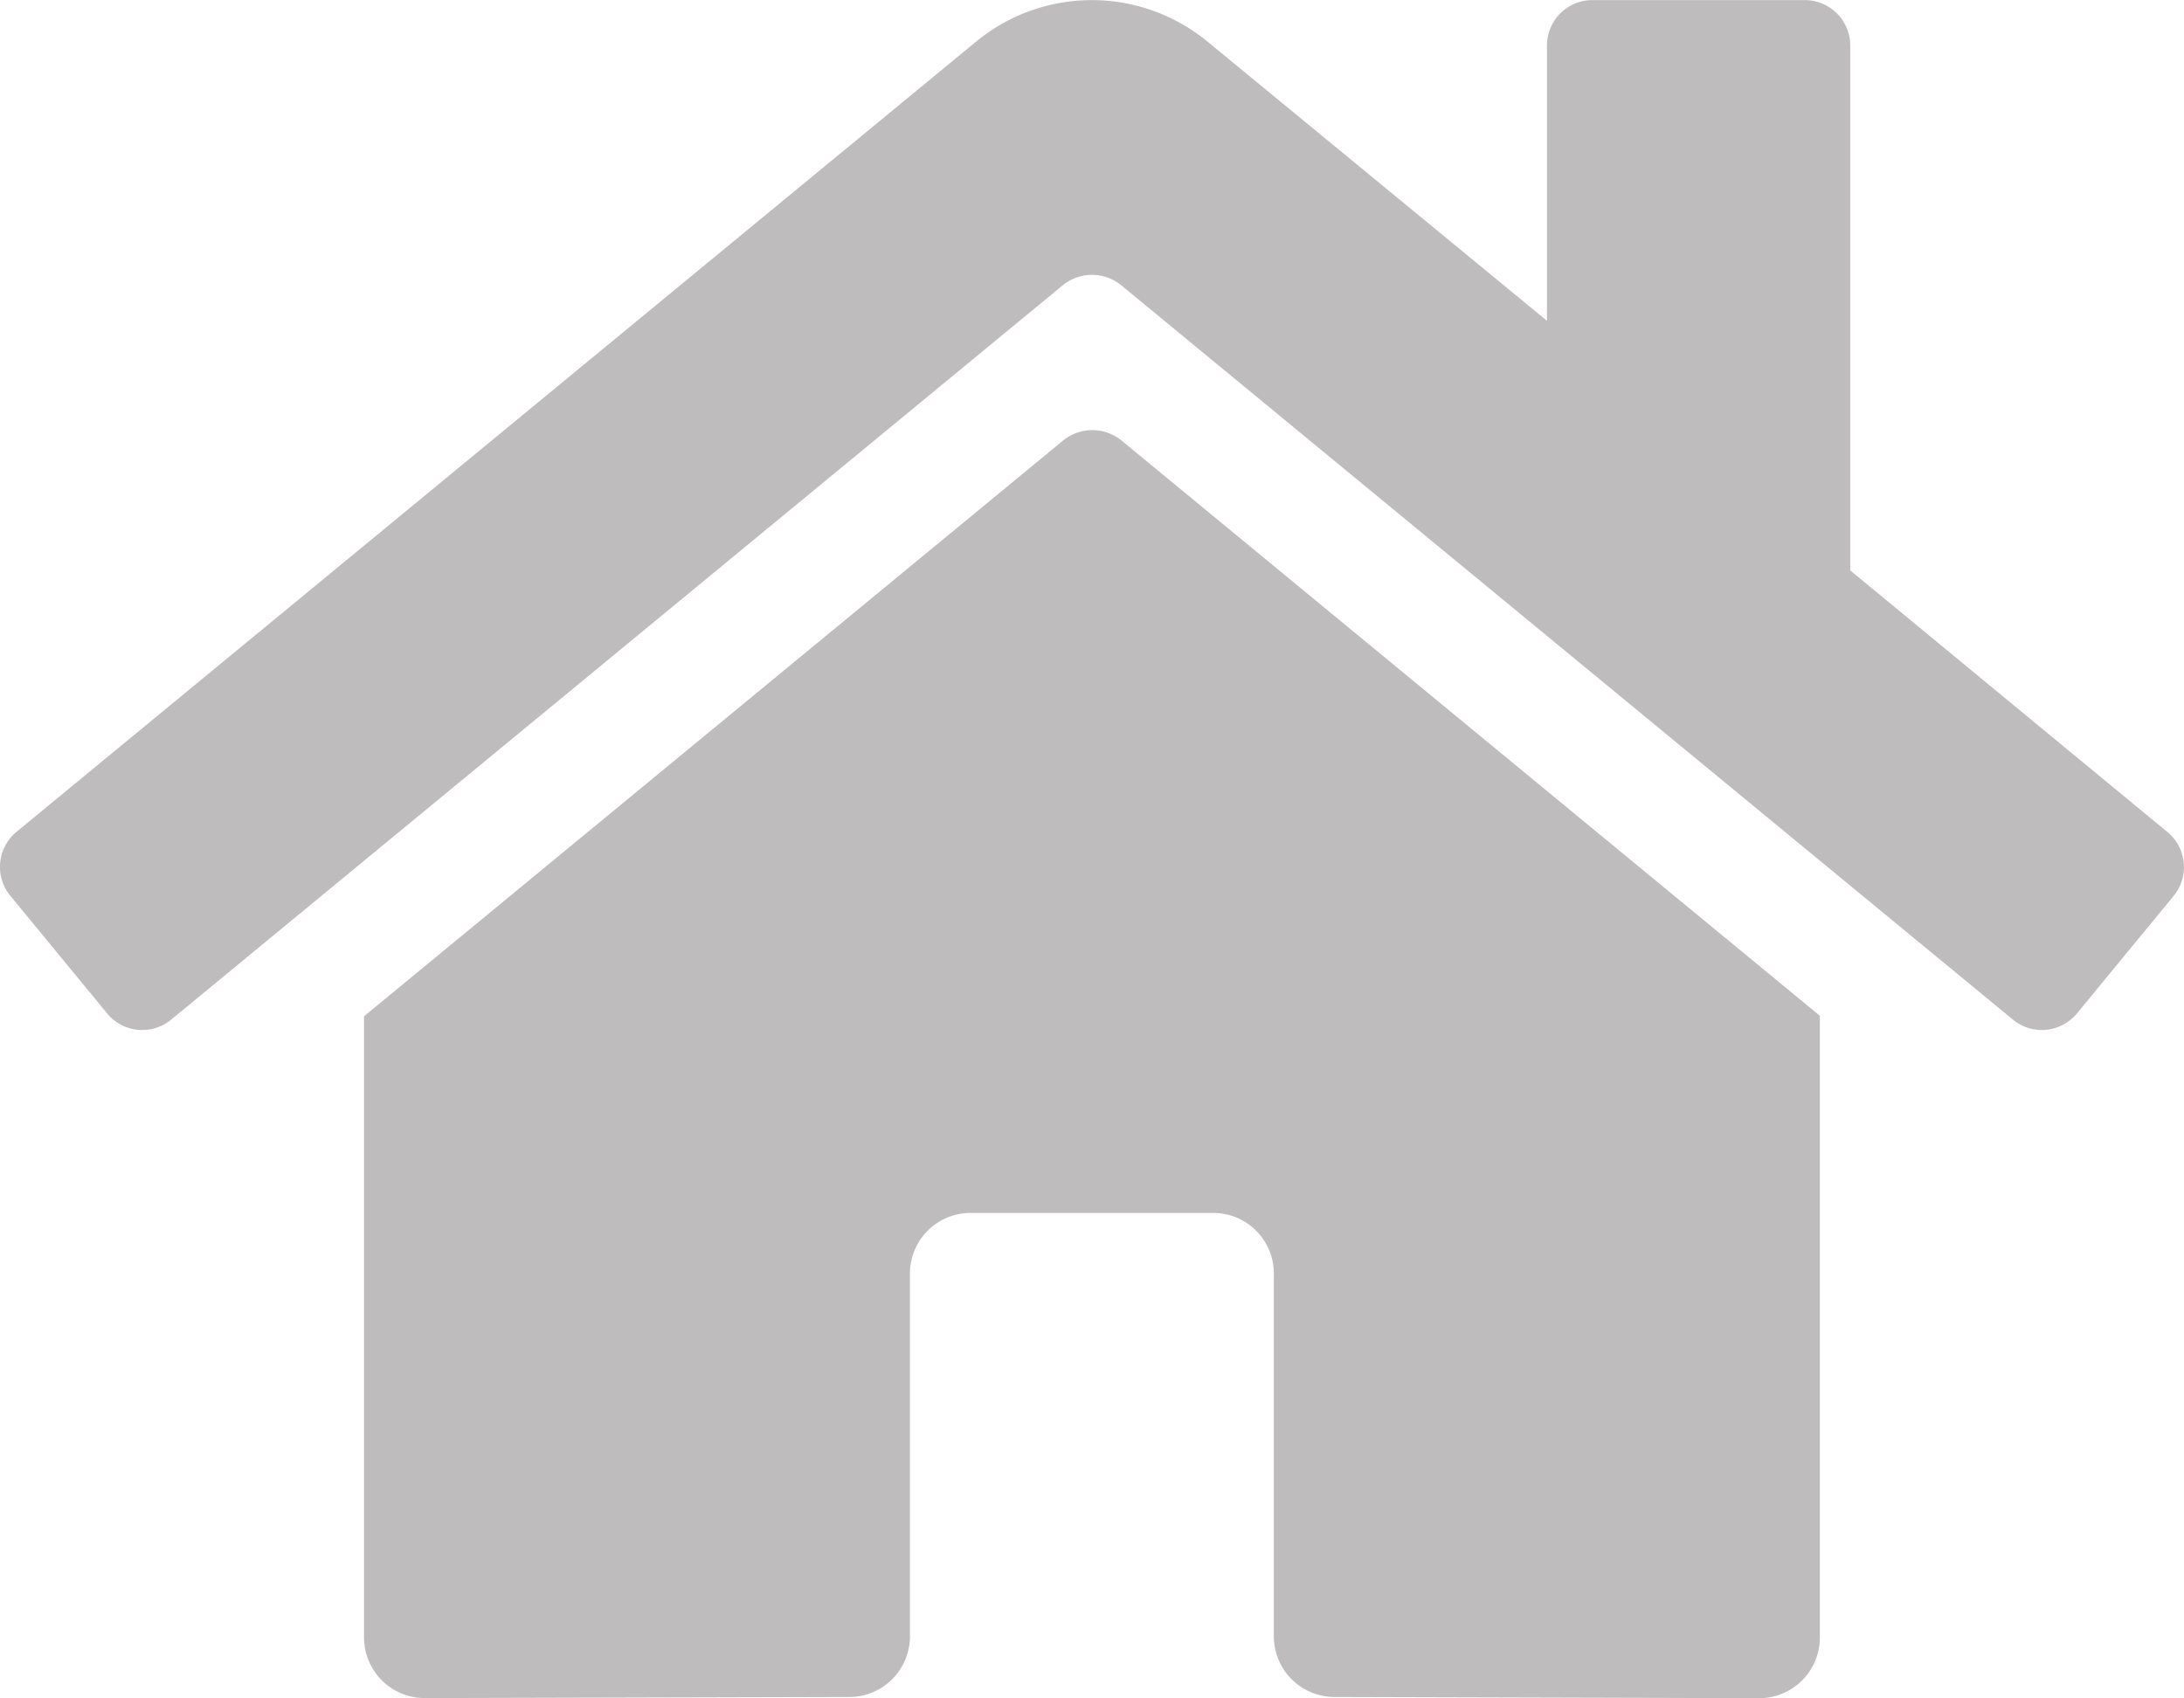 <svg xmlns="http://www.w3.org/2000/svg" width="22" height="17.108" viewBox="0 0 22 17.108">
  <g id="Group_37236" data-name="Group 37236" transform="translate(-52.5 -2369.175)">
    <path id="Icon_awesome-home" data-name="Icon awesome-home" d="M10.707,6.692l-7.041,5.8V18.75a.611.611,0,0,0,.611.611l4.28-.011a.611.611,0,0,0,.608-.611V15.084a.611.611,0,0,1,.611-.611H12.22a.611.611,0,0,1,.611.611v3.653a.611.611,0,0,0,.611.613l4.278.012a.611.611,0,0,0,.611-.611V12.487l-7.04-5.8A.466.466,0,0,0,10.707,6.692ZM21.83,10.634,18.637,8V2.712a.458.458,0,0,0-.458-.458H16.04a.458.458,0,0,0-.458.458V5.485L12.162,2.672a1.833,1.833,0,0,0-2.33,0L.165,10.634a.458.458,0,0,0-.061.645l.974,1.184a.458.458,0,0,0,.646.062l8.983-7.4a.466.466,0,0,1,.584,0l8.984,7.4a.458.458,0,0,0,.645-.061l.974-1.184a.458.458,0,0,0-.065-.647Z" transform="translate(52.501 2366.922)" fill="#bebcbc"/>
  </g>
</svg>

